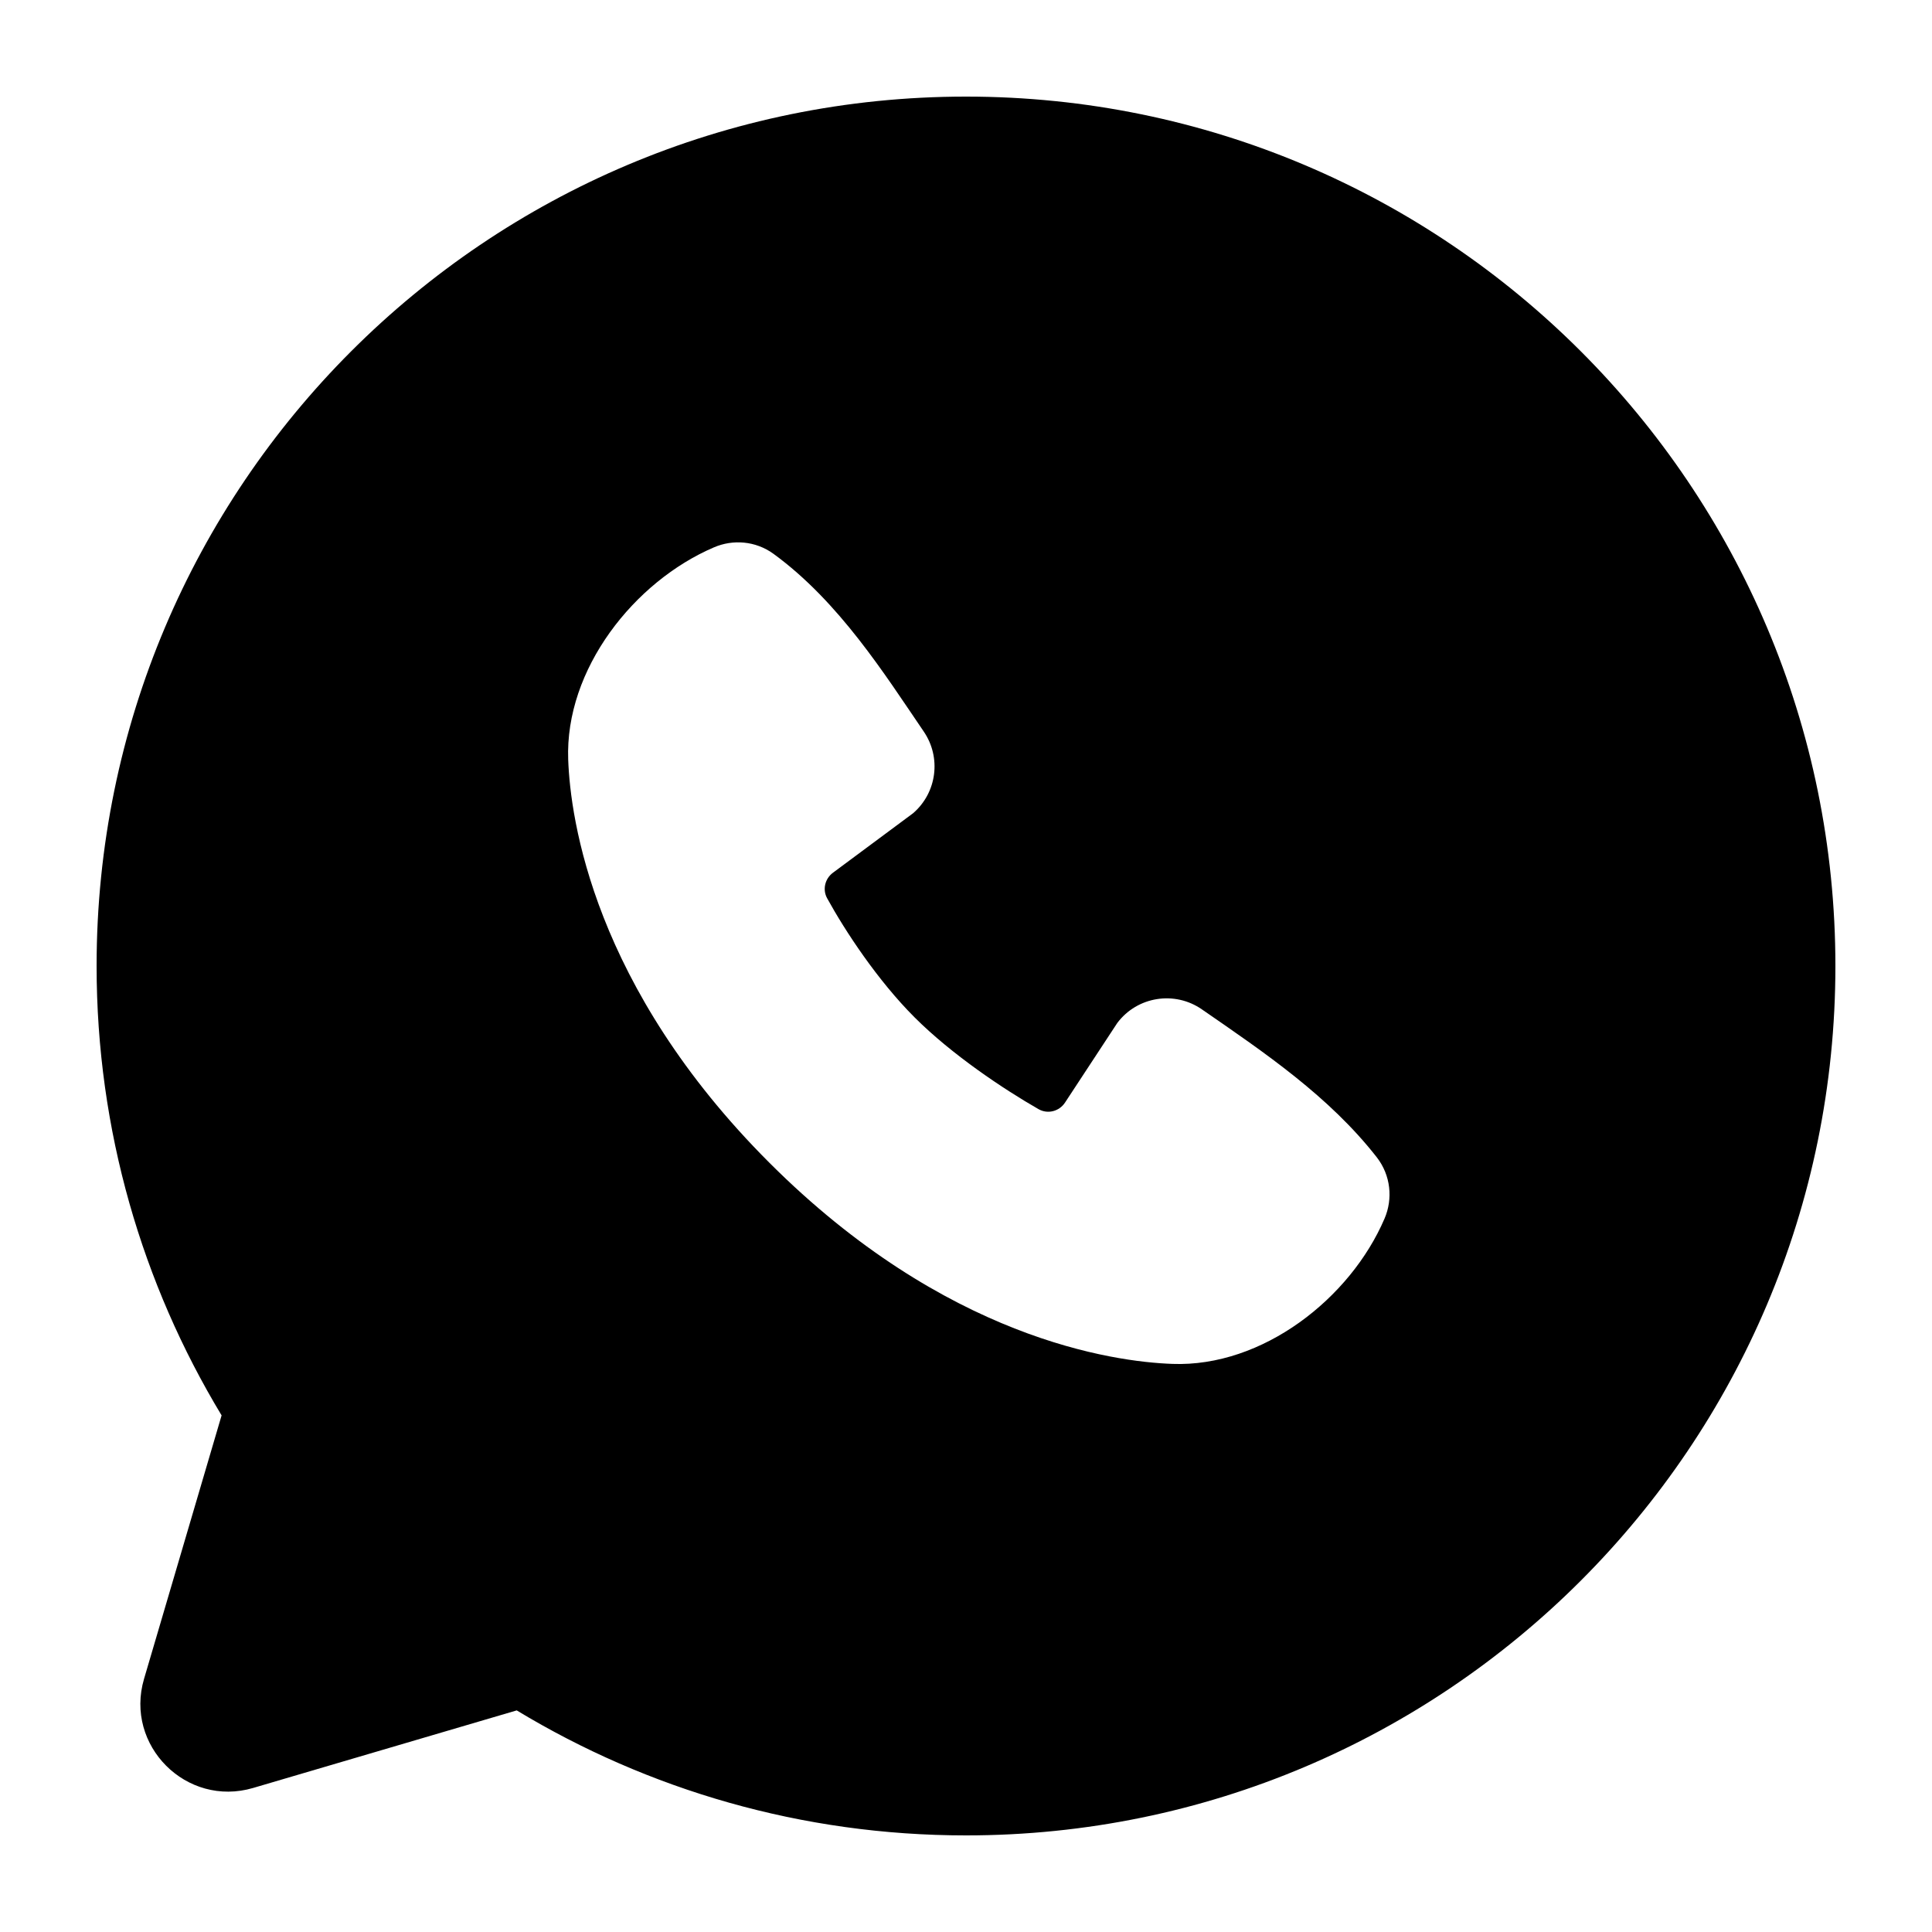 <svg width="20" height="20" viewBox="0 0 20 20" xmlns="http://www.w3.org/2000/svg">
<path fill-rule="evenodd" clip-rule="evenodd" d="M10 1C5.029 1 1 5.029 1 10C1 11.701 1.473 13.293 2.294 14.652L1.491 17.38C1.288 18.07 1.93 18.712 2.62 18.509L5.349 17.706C6.707 18.527 8.299 19 10 19C14.97 19 19 14.97 19 10C19 5.029 14.97 1 10 1ZM7.964 12.036C9.785 13.857 11.523 14.097 12.136 14.119C13.07 14.154 13.979 13.441 14.333 12.614C14.42 12.411 14.398 12.168 14.253 11.981C13.76 11.35 13.094 10.899 12.442 10.449C12.161 10.254 11.773 10.314 11.566 10.59L11.025 11.414C10.965 11.505 10.846 11.536 10.751 11.482C10.386 11.273 9.852 10.916 9.468 10.532C9.085 10.149 8.75 9.64 8.562 9.298C8.513 9.208 8.54 9.096 8.622 9.035L9.453 8.418C9.701 8.203 9.745 7.839 9.562 7.572C9.159 6.981 8.688 6.23 8.007 5.733C7.821 5.598 7.586 5.582 7.391 5.666C6.564 6.02 5.847 6.929 5.882 7.864C5.904 8.478 6.144 10.216 7.964 12.036Z"/>
</svg>

